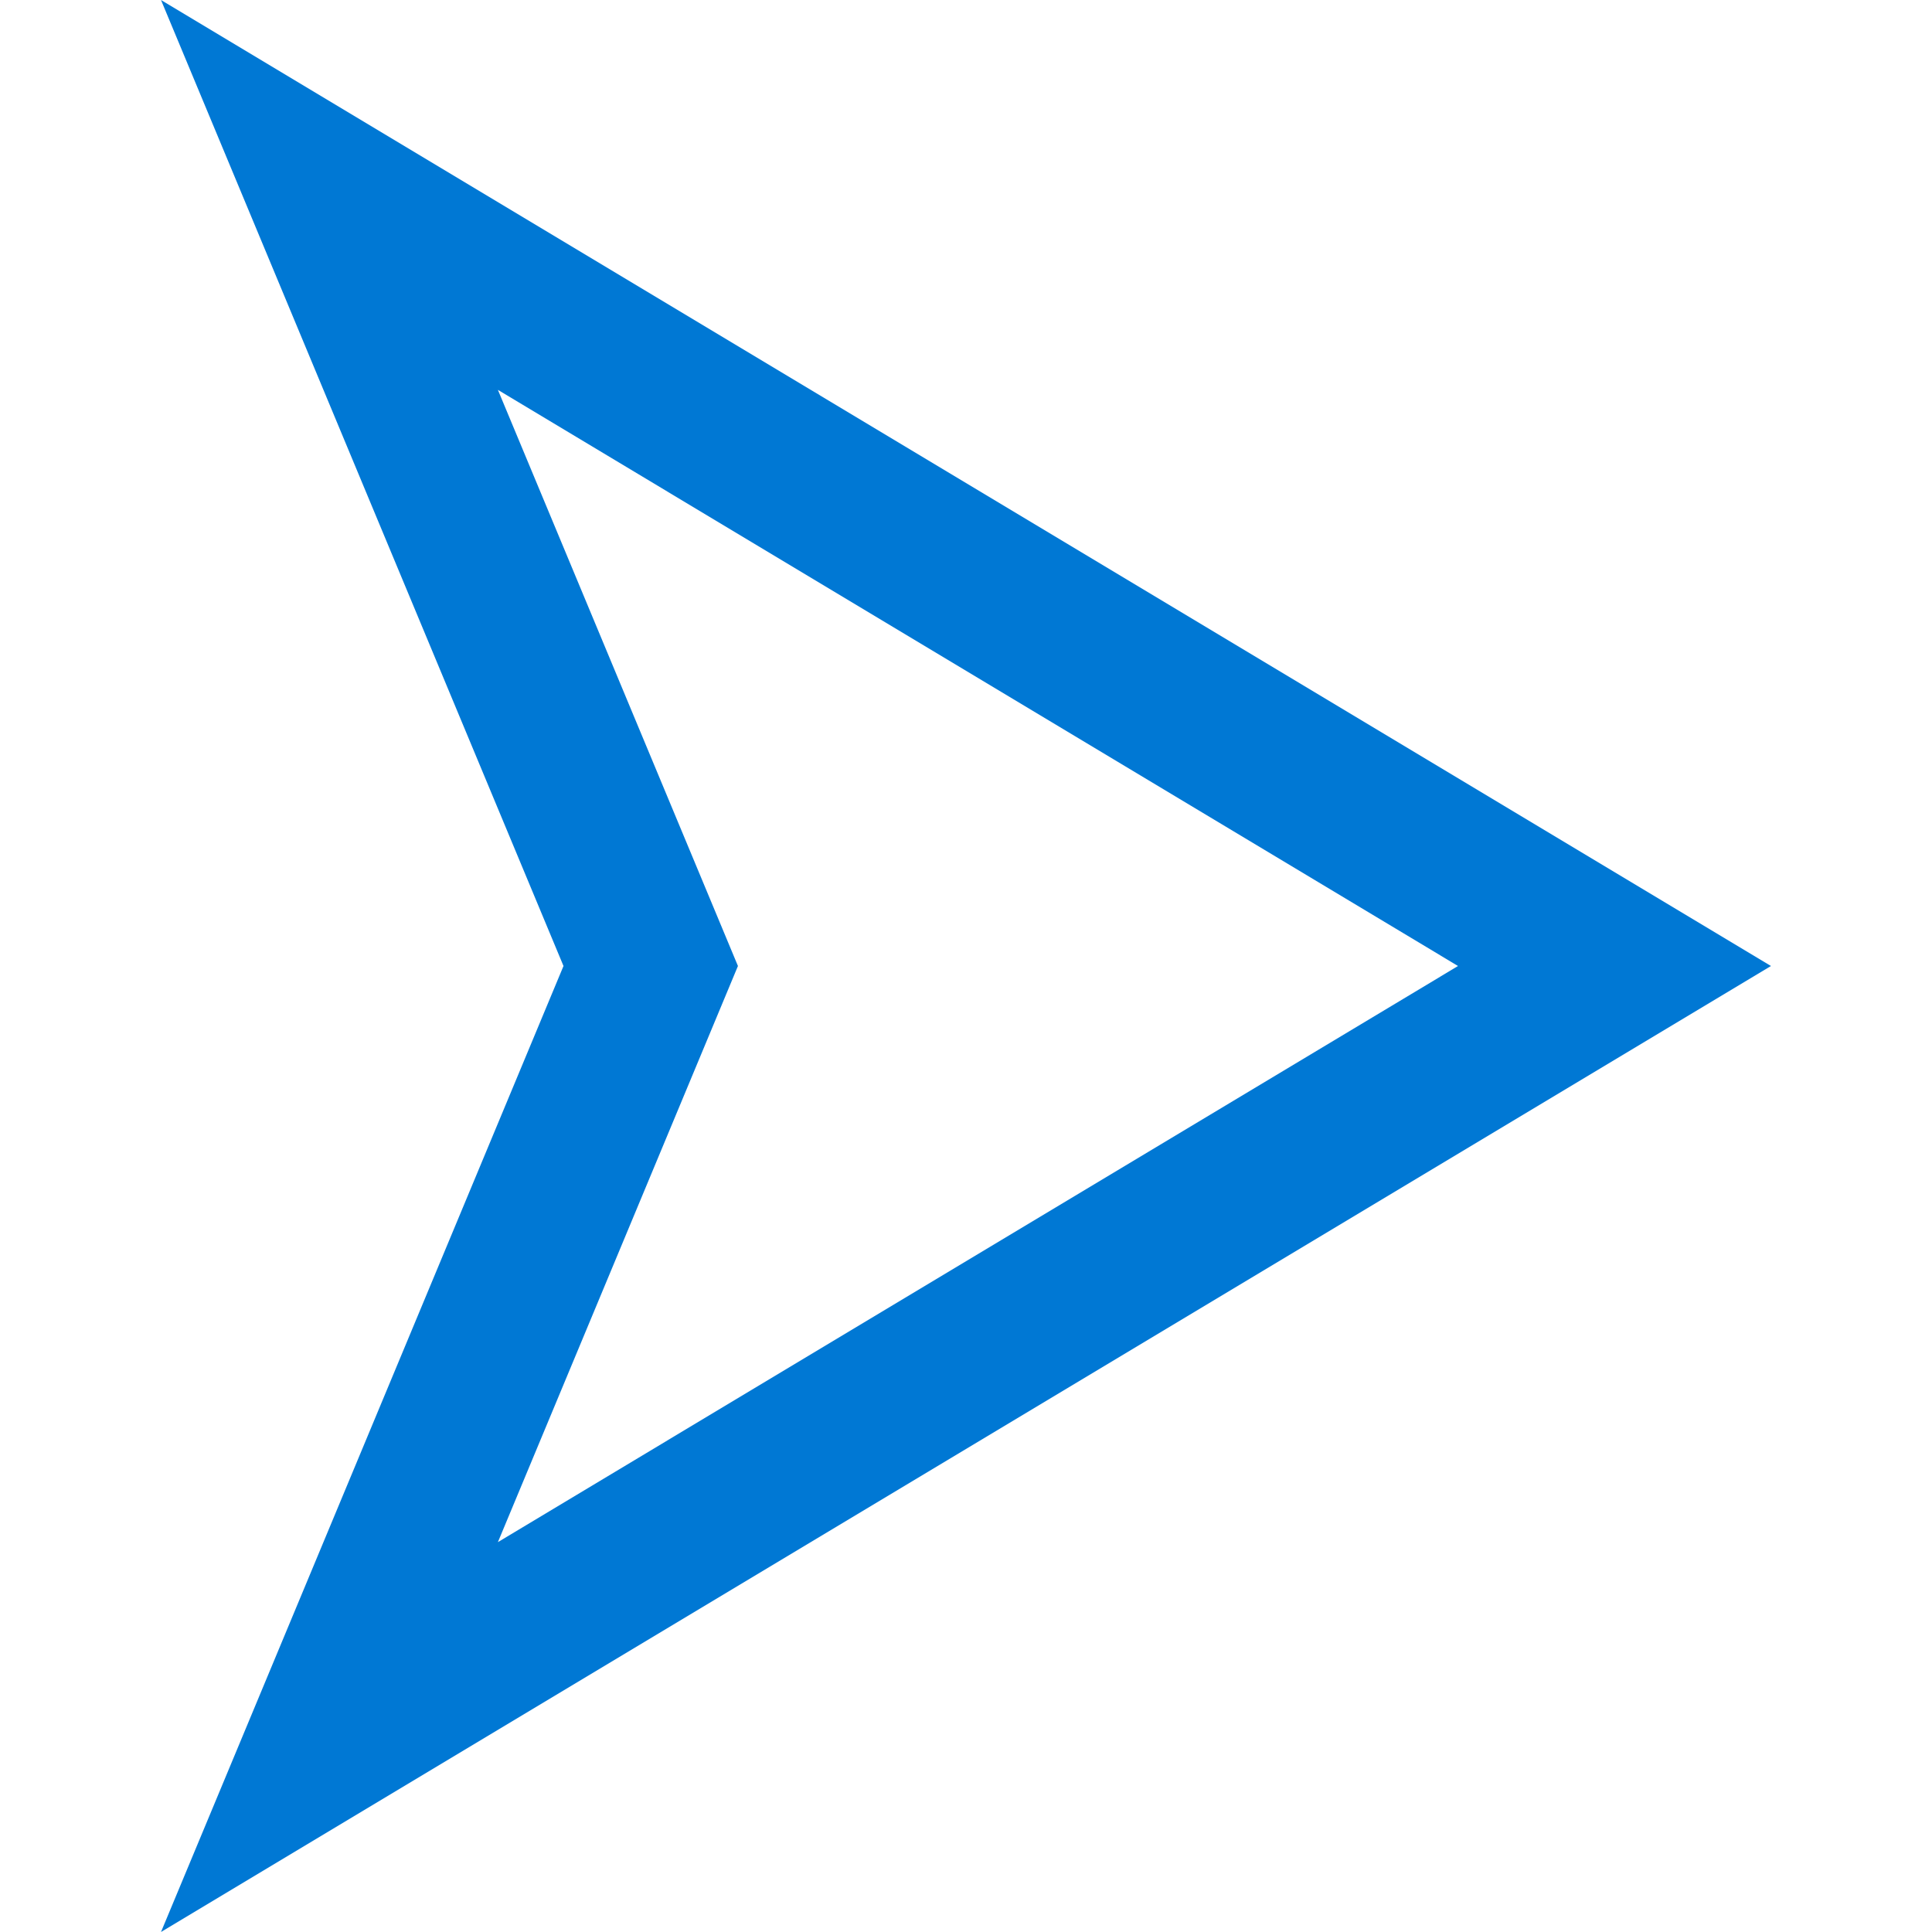 <svg xmlns="http://www.w3.org/2000/svg" width="10" height="10" viewBox="0 0 24 24" fill="#0078D4">
  <path d="M6.185 4.843l11.927 7.157-11.927 7.157 2.982-7.157-2.982-7.157zm-4.185-4.843l5 12-5 12 20-12-20-12z"/>
</svg>
